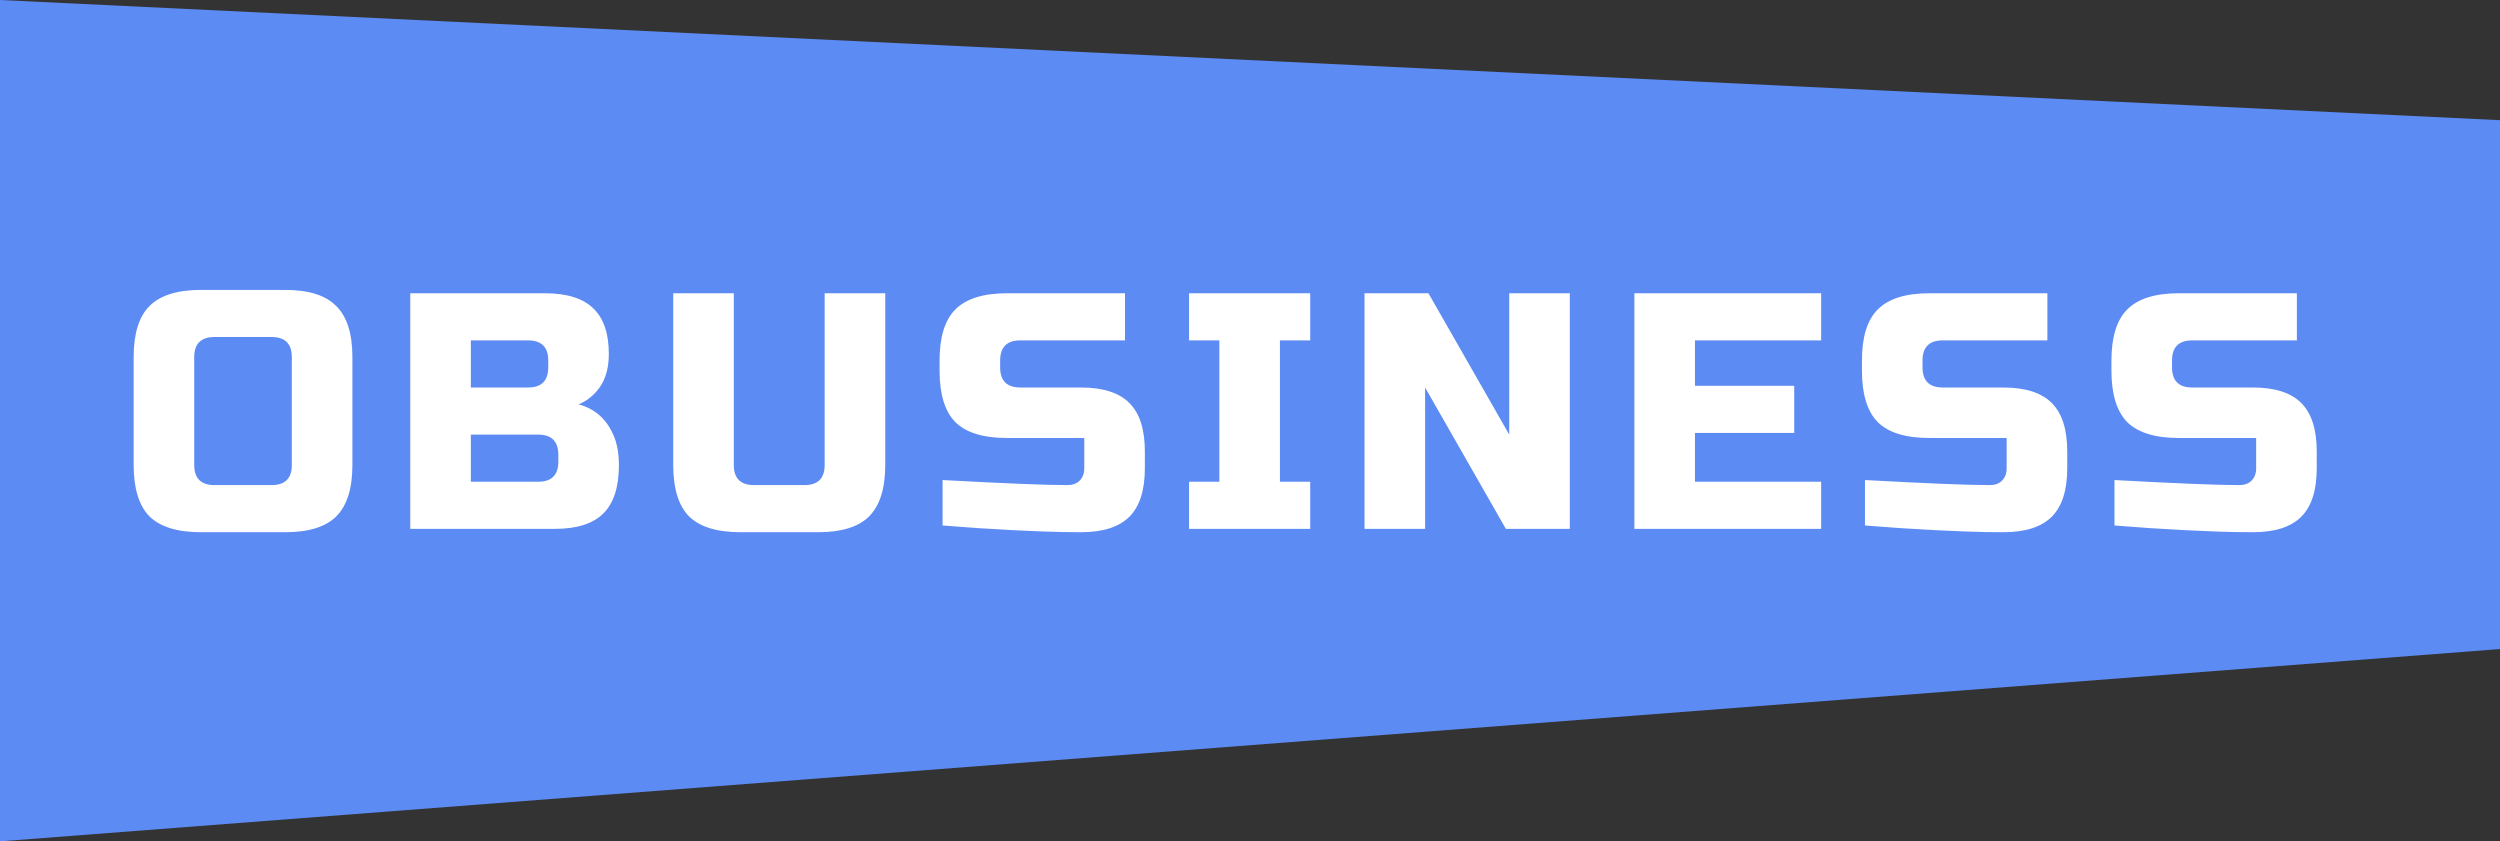 <svg width="104" height="35" viewBox="0 0 104 35" fill="none" xmlns="http://www.w3.org/2000/svg">
<rect x="0" y="0" width="104" height="35" fill="#333333" stroke="none"/>
<path d="M0 0L104 5V27L0 35V0Z" fill="#5D8BF4"/>
<path d="M12.14 14.86C12.14 14.3 11.86 14.02 11.3 14.02H8.92C8.36 14.02 8.08 14.3 8.08 14.86V19.34C8.08 19.9 8.36 20.18 8.92 20.18H11.3C11.86 20.18 12.14 19.9 12.14 19.34V14.86ZM14.66 19.34C14.66 20.32 14.436 21.034 13.988 21.482C13.549 21.921 12.84 22.14 11.86 22.14H8.36C7.38 22.14 6.666 21.921 6.218 21.482C5.779 21.034 5.56 20.32 5.56 19.34V14.86C5.56 13.88 5.779 13.171 6.218 12.732C6.666 12.284 7.38 12.06 8.36 12.06H11.86C12.84 12.06 13.549 12.284 13.988 12.732C14.436 13.171 14.66 13.88 14.66 14.86V19.34ZM17.067 12.2H22.667C23.581 12.2 24.253 12.41 24.683 12.83C25.112 13.241 25.327 13.871 25.327 14.72C25.327 15.28 25.205 15.737 24.963 16.092C24.72 16.437 24.421 16.68 24.067 16.82C24.823 17.025 25.336 17.529 25.607 18.332C25.7 18.621 25.747 18.957 25.747 19.34C25.747 20.255 25.532 20.927 25.103 21.356C24.673 21.785 24.001 22 23.087 22H17.067V12.2ZM23.227 18.92C23.227 18.36 22.947 18.08 22.387 18.08H19.587V20.04H22.387C22.947 20.04 23.227 19.76 23.227 19.2V18.92ZM22.807 15C22.807 14.44 22.527 14.16 21.967 14.16H19.587V16.12H21.967C22.527 16.12 22.807 15.84 22.807 15.28V15ZM34.306 12.2H36.826V19.34C36.826 20.32 36.602 21.034 36.154 21.482C35.715 21.921 35.006 22.14 34.026 22.14H30.806C29.826 22.14 29.112 21.921 28.664 21.482C28.225 21.034 28.006 20.32 28.006 19.34V12.2H30.526V19.34C30.526 19.9 30.806 20.18 31.366 20.18H33.466C34.026 20.18 34.306 19.9 34.306 19.34V12.2ZM39.212 19.97C41.769 20.11 43.501 20.18 44.406 20.18C44.621 20.18 44.789 20.119 44.91 19.998C45.041 19.867 45.106 19.695 45.106 19.48V18.22H41.886C40.906 18.22 40.192 18.001 39.744 17.562C39.305 17.114 39.086 16.4 39.086 15.42V15C39.086 14.02 39.305 13.311 39.744 12.872C40.192 12.424 40.906 12.2 41.886 12.2H46.8V14.16H42.446C41.886 14.16 41.606 14.44 41.606 15V15.28C41.606 15.84 41.886 16.12 42.446 16.12H44.966C45.881 16.12 46.553 16.335 46.982 16.764C47.411 17.193 47.626 17.865 47.626 18.78V19.48C47.626 20.395 47.411 21.067 46.982 21.496C46.553 21.925 45.881 22.14 44.966 22.14C44.49 22.14 43.986 22.131 43.454 22.112L42.166 22.056C41.214 22.009 40.229 21.944 39.212 21.86V19.97ZM54.505 22H49.465V20.04H50.725V14.16H49.465V12.2H54.505V14.16H53.245V20.04H54.505V22ZM65.304 22H62.644L59.284 16.12V22H56.764V12.2H59.424L62.784 18.08V12.2H65.304V22ZM75.76 22H67.99V12.2H75.76V14.16H70.51V16.05H74.64V18.01H70.51V20.04H75.76V22ZM77.583 19.97C80.14 20.11 81.872 20.18 82.777 20.18C82.992 20.18 83.16 20.119 83.281 19.998C83.412 19.867 83.477 19.695 83.477 19.48V18.22H80.257C79.277 18.22 78.563 18.001 78.115 17.562C77.676 17.114 77.457 16.4 77.457 15.42V15C77.457 14.02 77.676 13.311 78.115 12.872C78.563 12.424 79.277 12.2 80.257 12.2H85.171V14.16H80.817C80.257 14.16 79.977 14.44 79.977 15V15.28C79.977 15.84 80.257 16.12 80.817 16.12H83.337C84.252 16.12 84.924 16.335 85.353 16.764C85.782 17.193 85.997 17.865 85.997 18.78V19.48C85.997 20.395 85.782 21.067 85.353 21.496C84.924 21.925 84.252 22.14 83.337 22.14C82.861 22.14 82.357 22.131 81.825 22.112L80.537 22.056C79.585 22.009 78.6 21.944 77.583 21.86V19.97ZM87.962 19.97C90.519 20.11 92.251 20.18 93.156 20.18C93.371 20.18 93.539 20.119 93.66 19.998C93.791 19.867 93.856 19.695 93.856 19.48V18.22H90.636C89.656 18.22 88.942 18.001 88.494 17.562C88.055 17.114 87.836 16.4 87.836 15.42V15C87.836 14.02 88.055 13.311 88.494 12.872C88.942 12.424 89.656 12.2 90.636 12.2H95.55V14.16H91.196C90.636 14.16 90.356 14.44 90.356 15V15.28C90.356 15.84 90.636 16.12 91.196 16.12H93.716C94.631 16.12 95.303 16.335 95.732 16.764C96.161 17.193 96.376 17.865 96.376 18.78V19.48C96.376 20.395 96.161 21.067 95.732 21.496C95.303 21.925 94.631 22.14 93.716 22.14C93.24 22.14 92.736 22.131 92.204 22.112L90.916 22.056C89.964 22.009 88.979 21.944 87.962 21.86V19.97Z" fill="white"/>
</svg>
